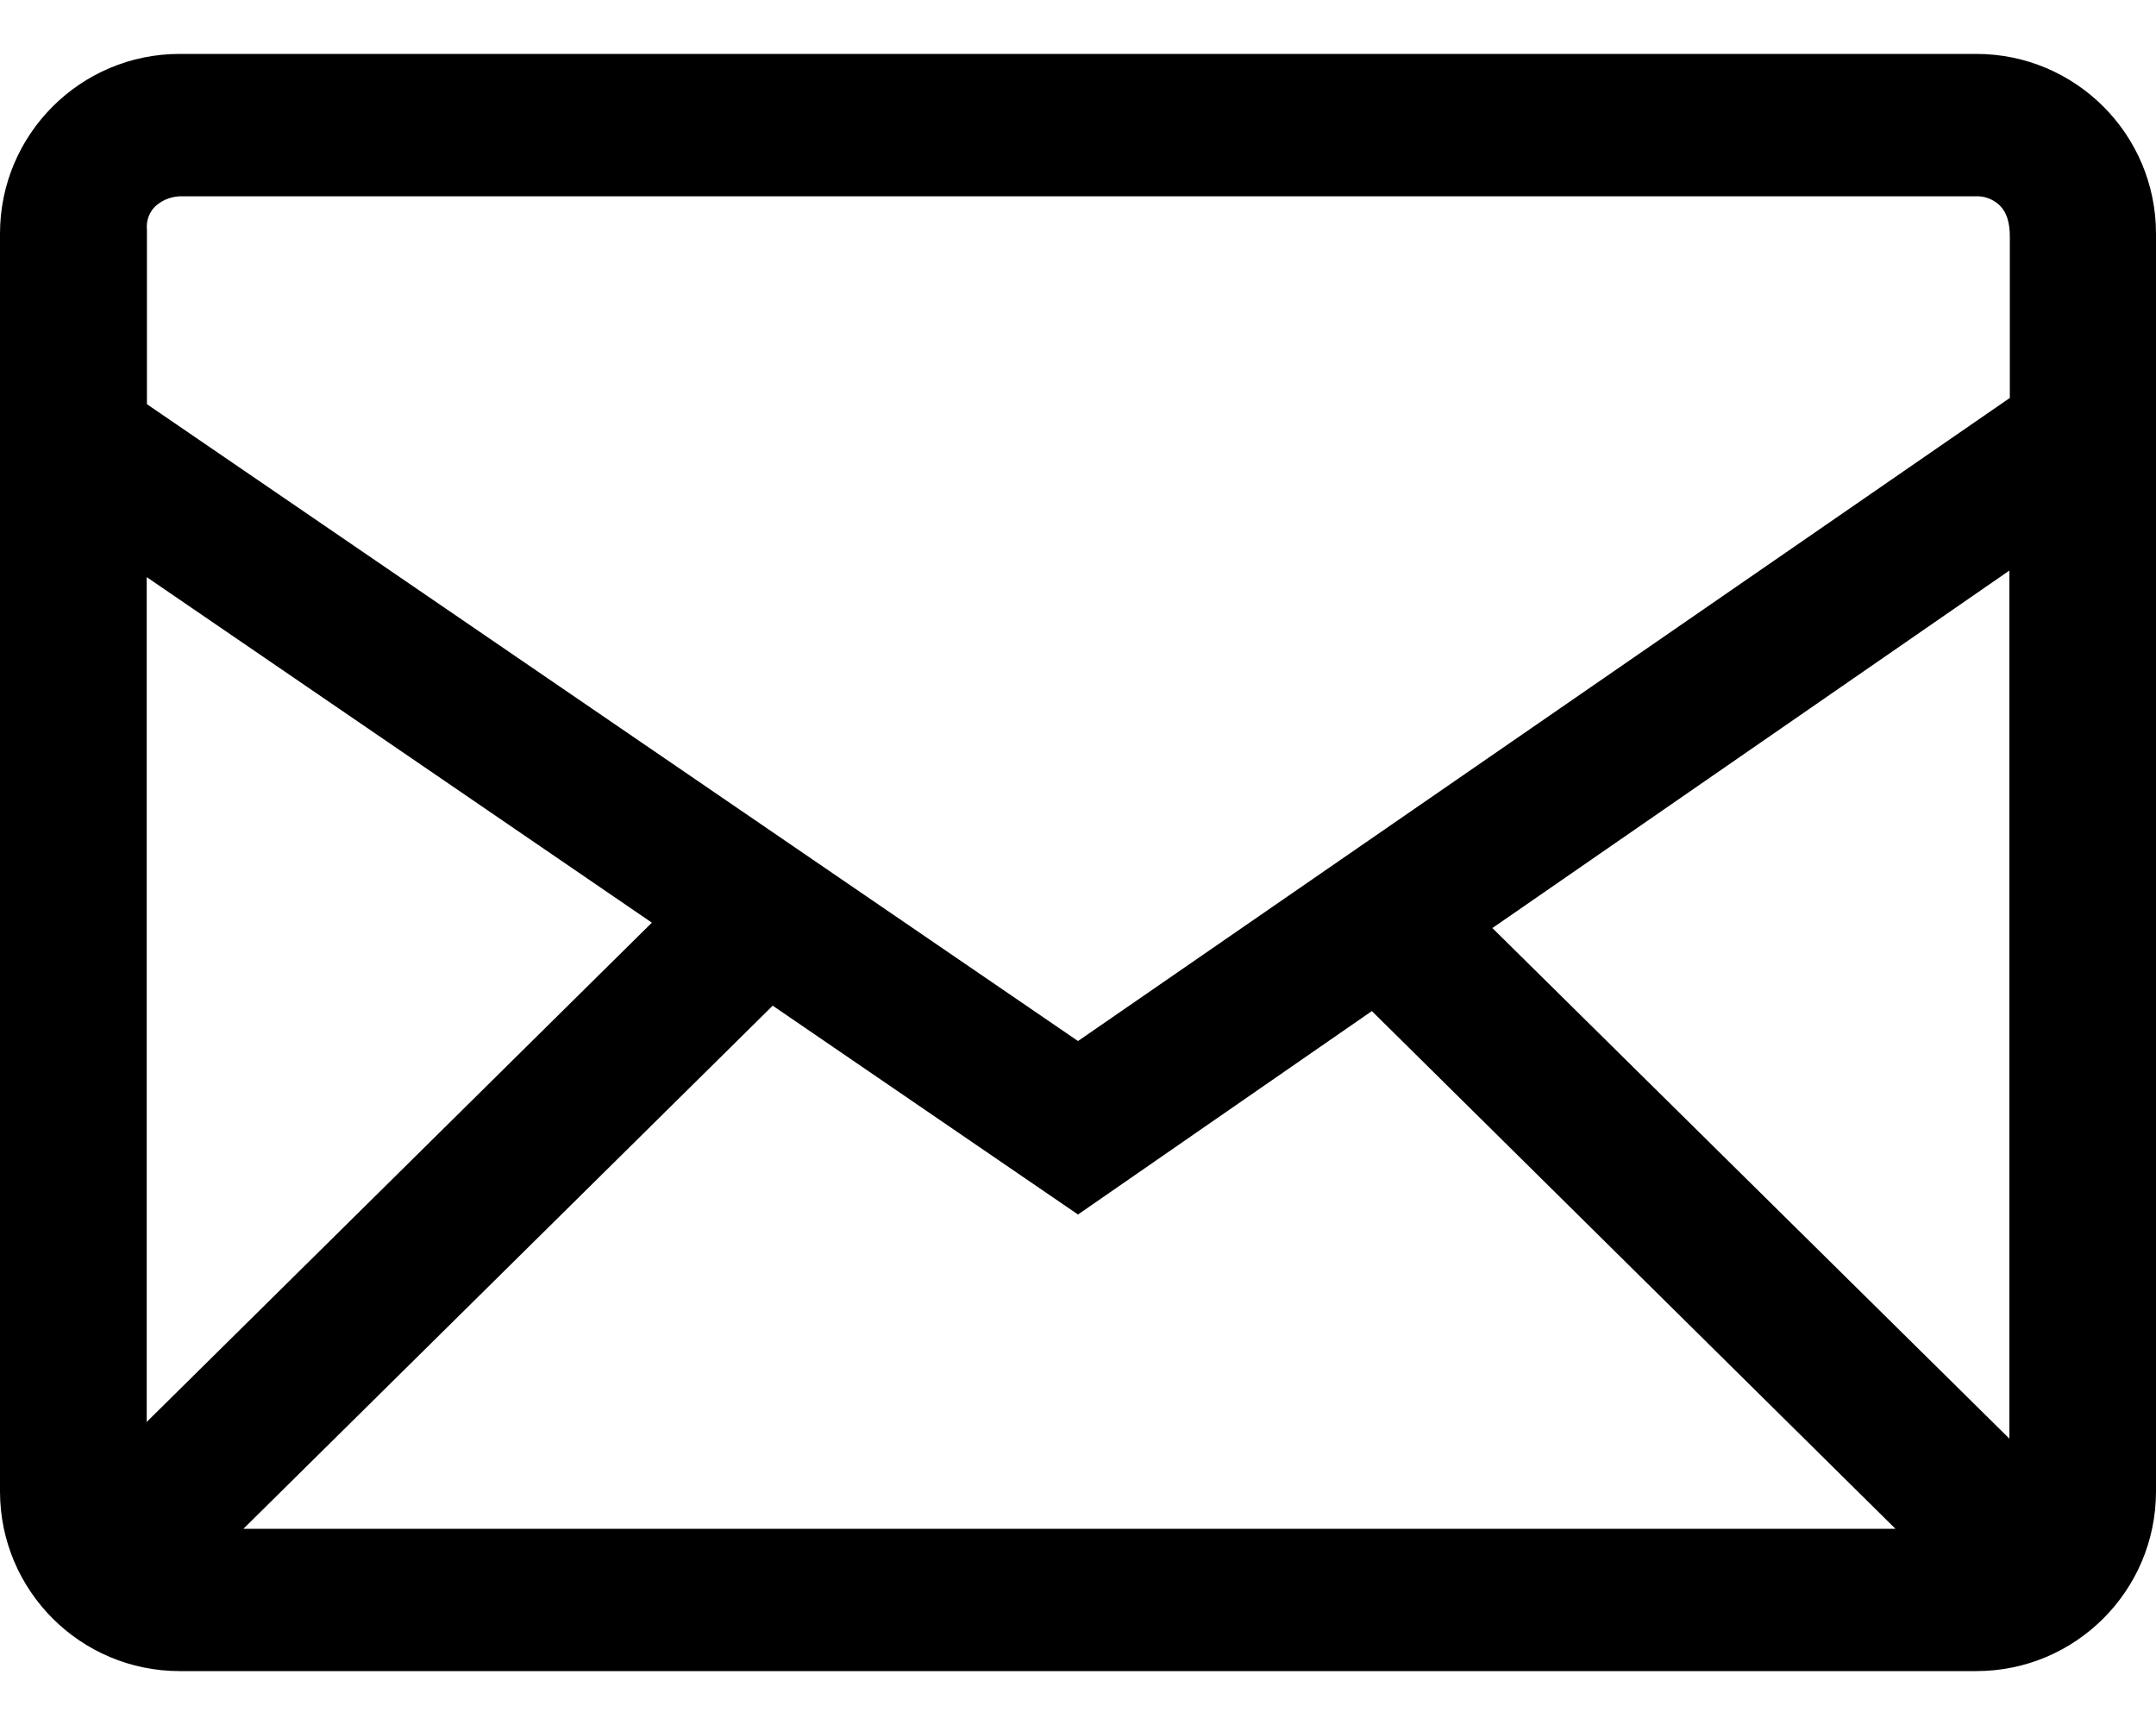 <svg width="20" height="16" viewBox="0 0 20 16" fill="none" xmlns="http://www.w3.org/2000/svg">
<path fill-rule="evenodd" clip-rule="evenodd" d="M18.333 0.5C19.253 0.5 20 1.246 20 2.167V13.833C20 14.753 19.254 15.5 18.333 15.5H1.667C0.747 15.5 0 14.754 0 13.833V2.167C0 1.247 0.746 0.5 1.667 0.5H18.333ZM7.168 9.328L2.258 14.18H17.583L12.726 9.378L10 11.265L7.168 9.328ZM18.64 5.292L13.844 8.608L18.64 13.344V5.292ZM1.361 5.353V13.189L6.047 8.558L1.361 5.353ZM18.317 1.821H1.698C1.607 1.817 1.517 1.847 1.448 1.907C1.417 1.935 1.393 1.969 1.379 2.008C1.364 2.046 1.359 2.088 1.363 2.129V3.749L10 9.656L18.644 3.691V2.199C18.645 2.065 18.614 1.968 18.552 1.907C18.521 1.877 18.485 1.854 18.444 1.839C18.404 1.824 18.361 1.818 18.318 1.821H18.317Z" fill="black"/>
</svg>
